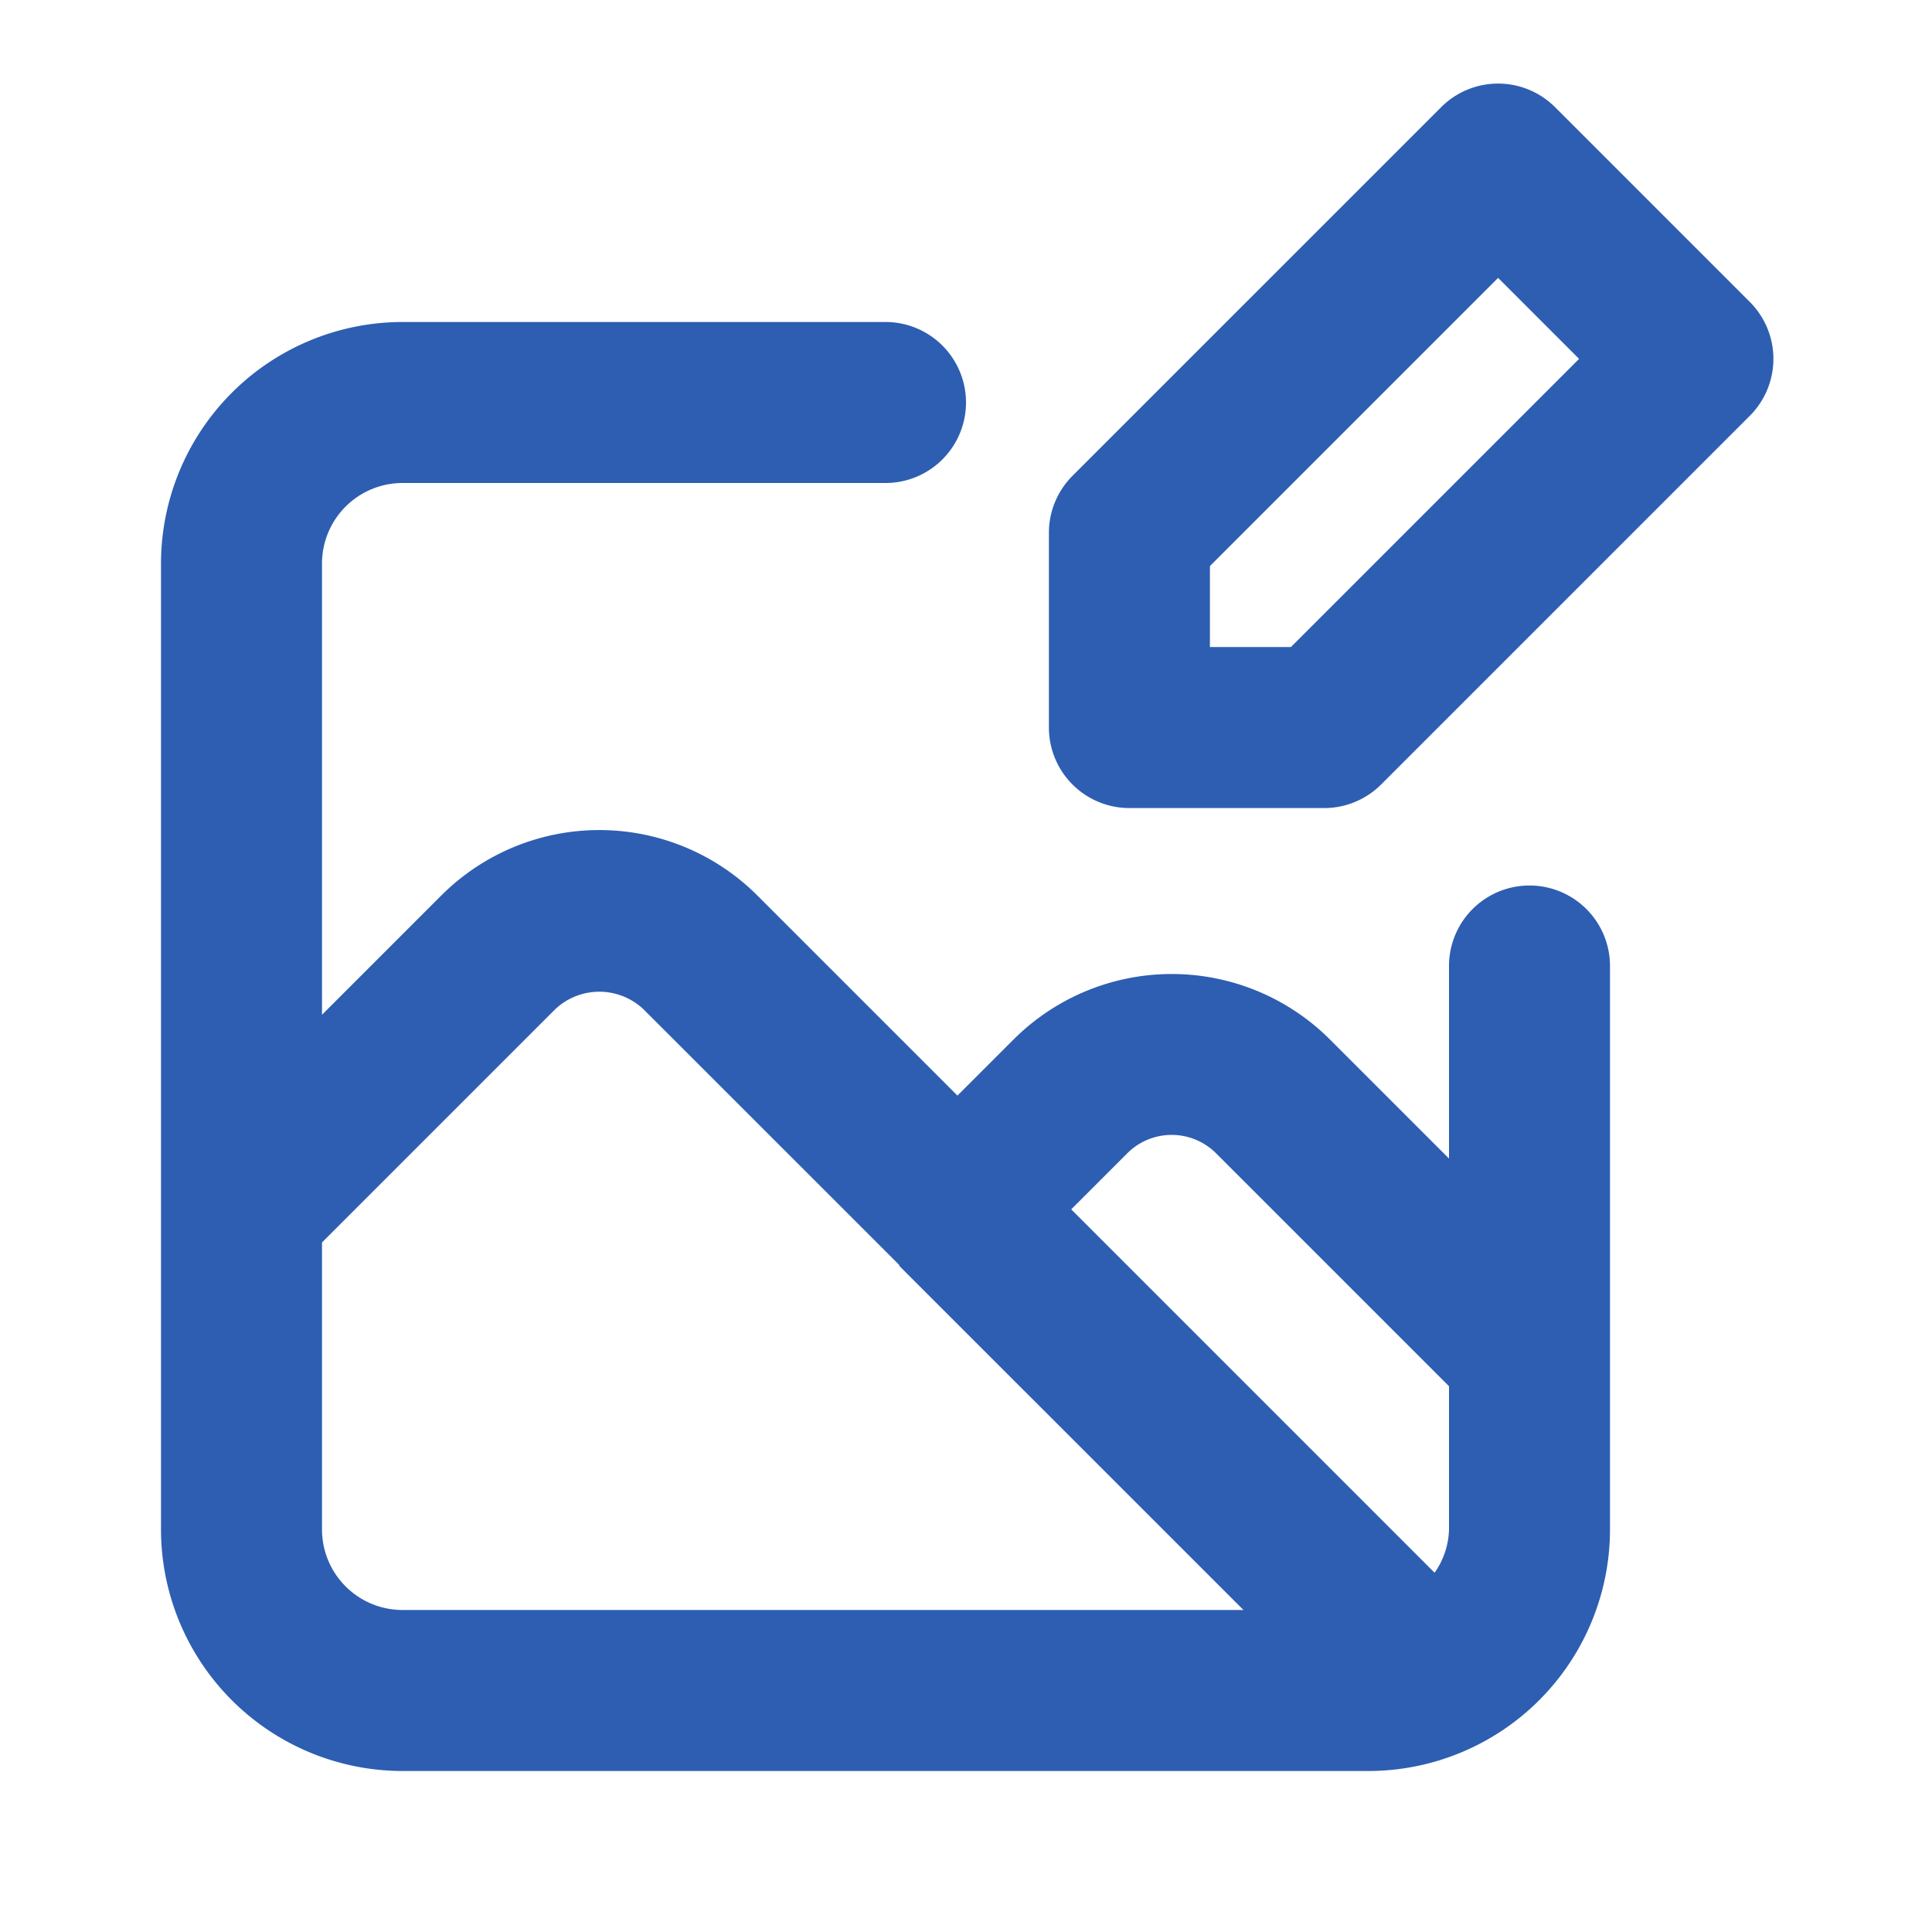 <svg id="Layer_1" data-name="Layer 1" xmlns="http://www.w3.org/2000/svg" viewBox="0 0 24 24"><path fill="#2D5EB1" d="M21.737,3.751,19.317,1.331a1.0 1,0,0,0-1.414,0L13.323,5.911a1,1,0,0,0-.293.707V9.038a1,1,0,0,0,1,1H16.45a1,1,0,0,0,.707-.293L21.737,5.165A1.0 1,0,0,0,21.737,3.751ZM16.036,8.038H15.03V7.032l3.58-3.58L19.616,4.458ZM19,11a1,1,0,0,0-1,1v2.392l-1.48-1.48a2.78,2.78,0,0,0-3.928,0l-.698.698L9.407,11.123a2.777,2.777,0,0,0-3.924,0L4,12.606V7A1.001,1.001,0,0,1,5,6h6a1,1,0,0,0,0-2H5A3.003,3.003,0,0,0,2,7V19a3.003,3.003,0,0,0,3,3H17a3.003,3.003,0,0,0,3-3V12A1,1,0,0,0,19,11ZM5,20a1.001,1.001,0,0,1-1-1V15.434l2.897-2.897a.799.799,0,0,1,1.096,0l3.168,3.167c.008.009.012.022.02.031L15.447,20Zm13-1a.971.971,0,0,1-.179.537l-4.514-4.514.698-.698a.78.78,0,0,1,1.1,0L18,17.22Z"/></svg>